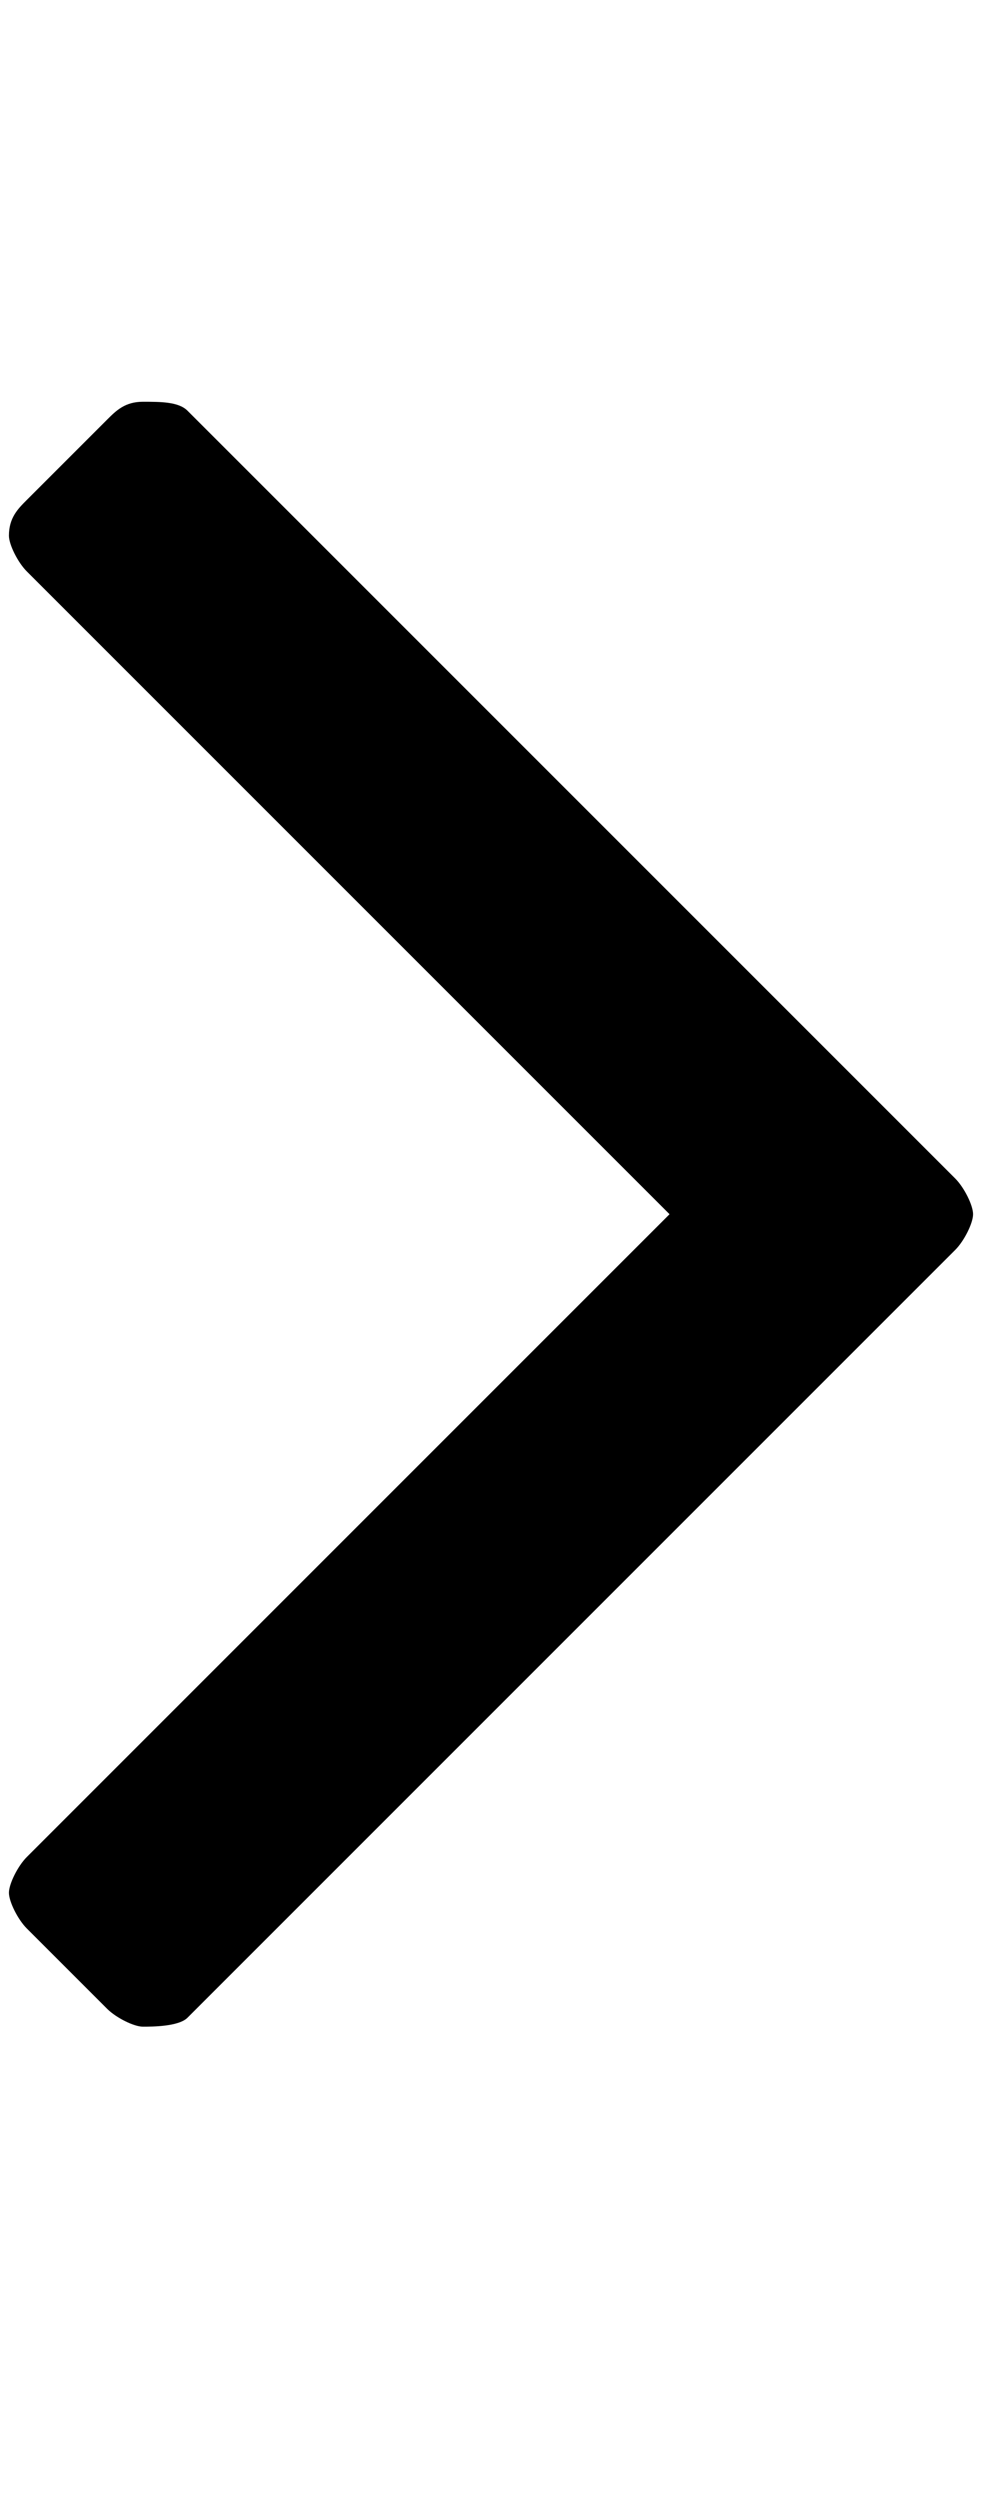 <?xml version="1.0" encoding="utf-8"?>
<!-- Generator: Adobe Illustrator 21.1.0, SVG Export Plug-In . SVG Version: 6.00 Build 0)  -->
<svg version="1.1" id="Layer_1" xmlns="http://www.w3.org/2000/svg" xmlns:xlink="http://www.w3.org/1999/xlink" x="0px" y="0px"
	 viewBox="0 0 11 28" style="enable-background:new 0 0 11 28;" xml:space="preserve">
<title>angle-left</title>
<path d="M0.3,5.6l0.9-0.9c0.1-0.1,0.2-0.2,0.4-0.2s0.4,0,0.5,0.1l8.6,8.6c0.1,0.1,0.2,0.3,0.2,0.4c0,0.1-0.1,0.3-0.2,0.4l-8.6,8.6
	c-0.1,0.1-0.4,0.1-0.5,0.1s-0.3-0.1-0.4-0.2l-0.9-0.9c-0.1-0.1-0.2-0.3-0.2-0.4s0.1-0.3,0.2-0.4l7.2-7.2L0.3,6.4
	C0.2,6.3,0.1,6.1,0.1,6C0.1,5.8,0.2,5.7,0.3,5.6z"/>
</svg>
